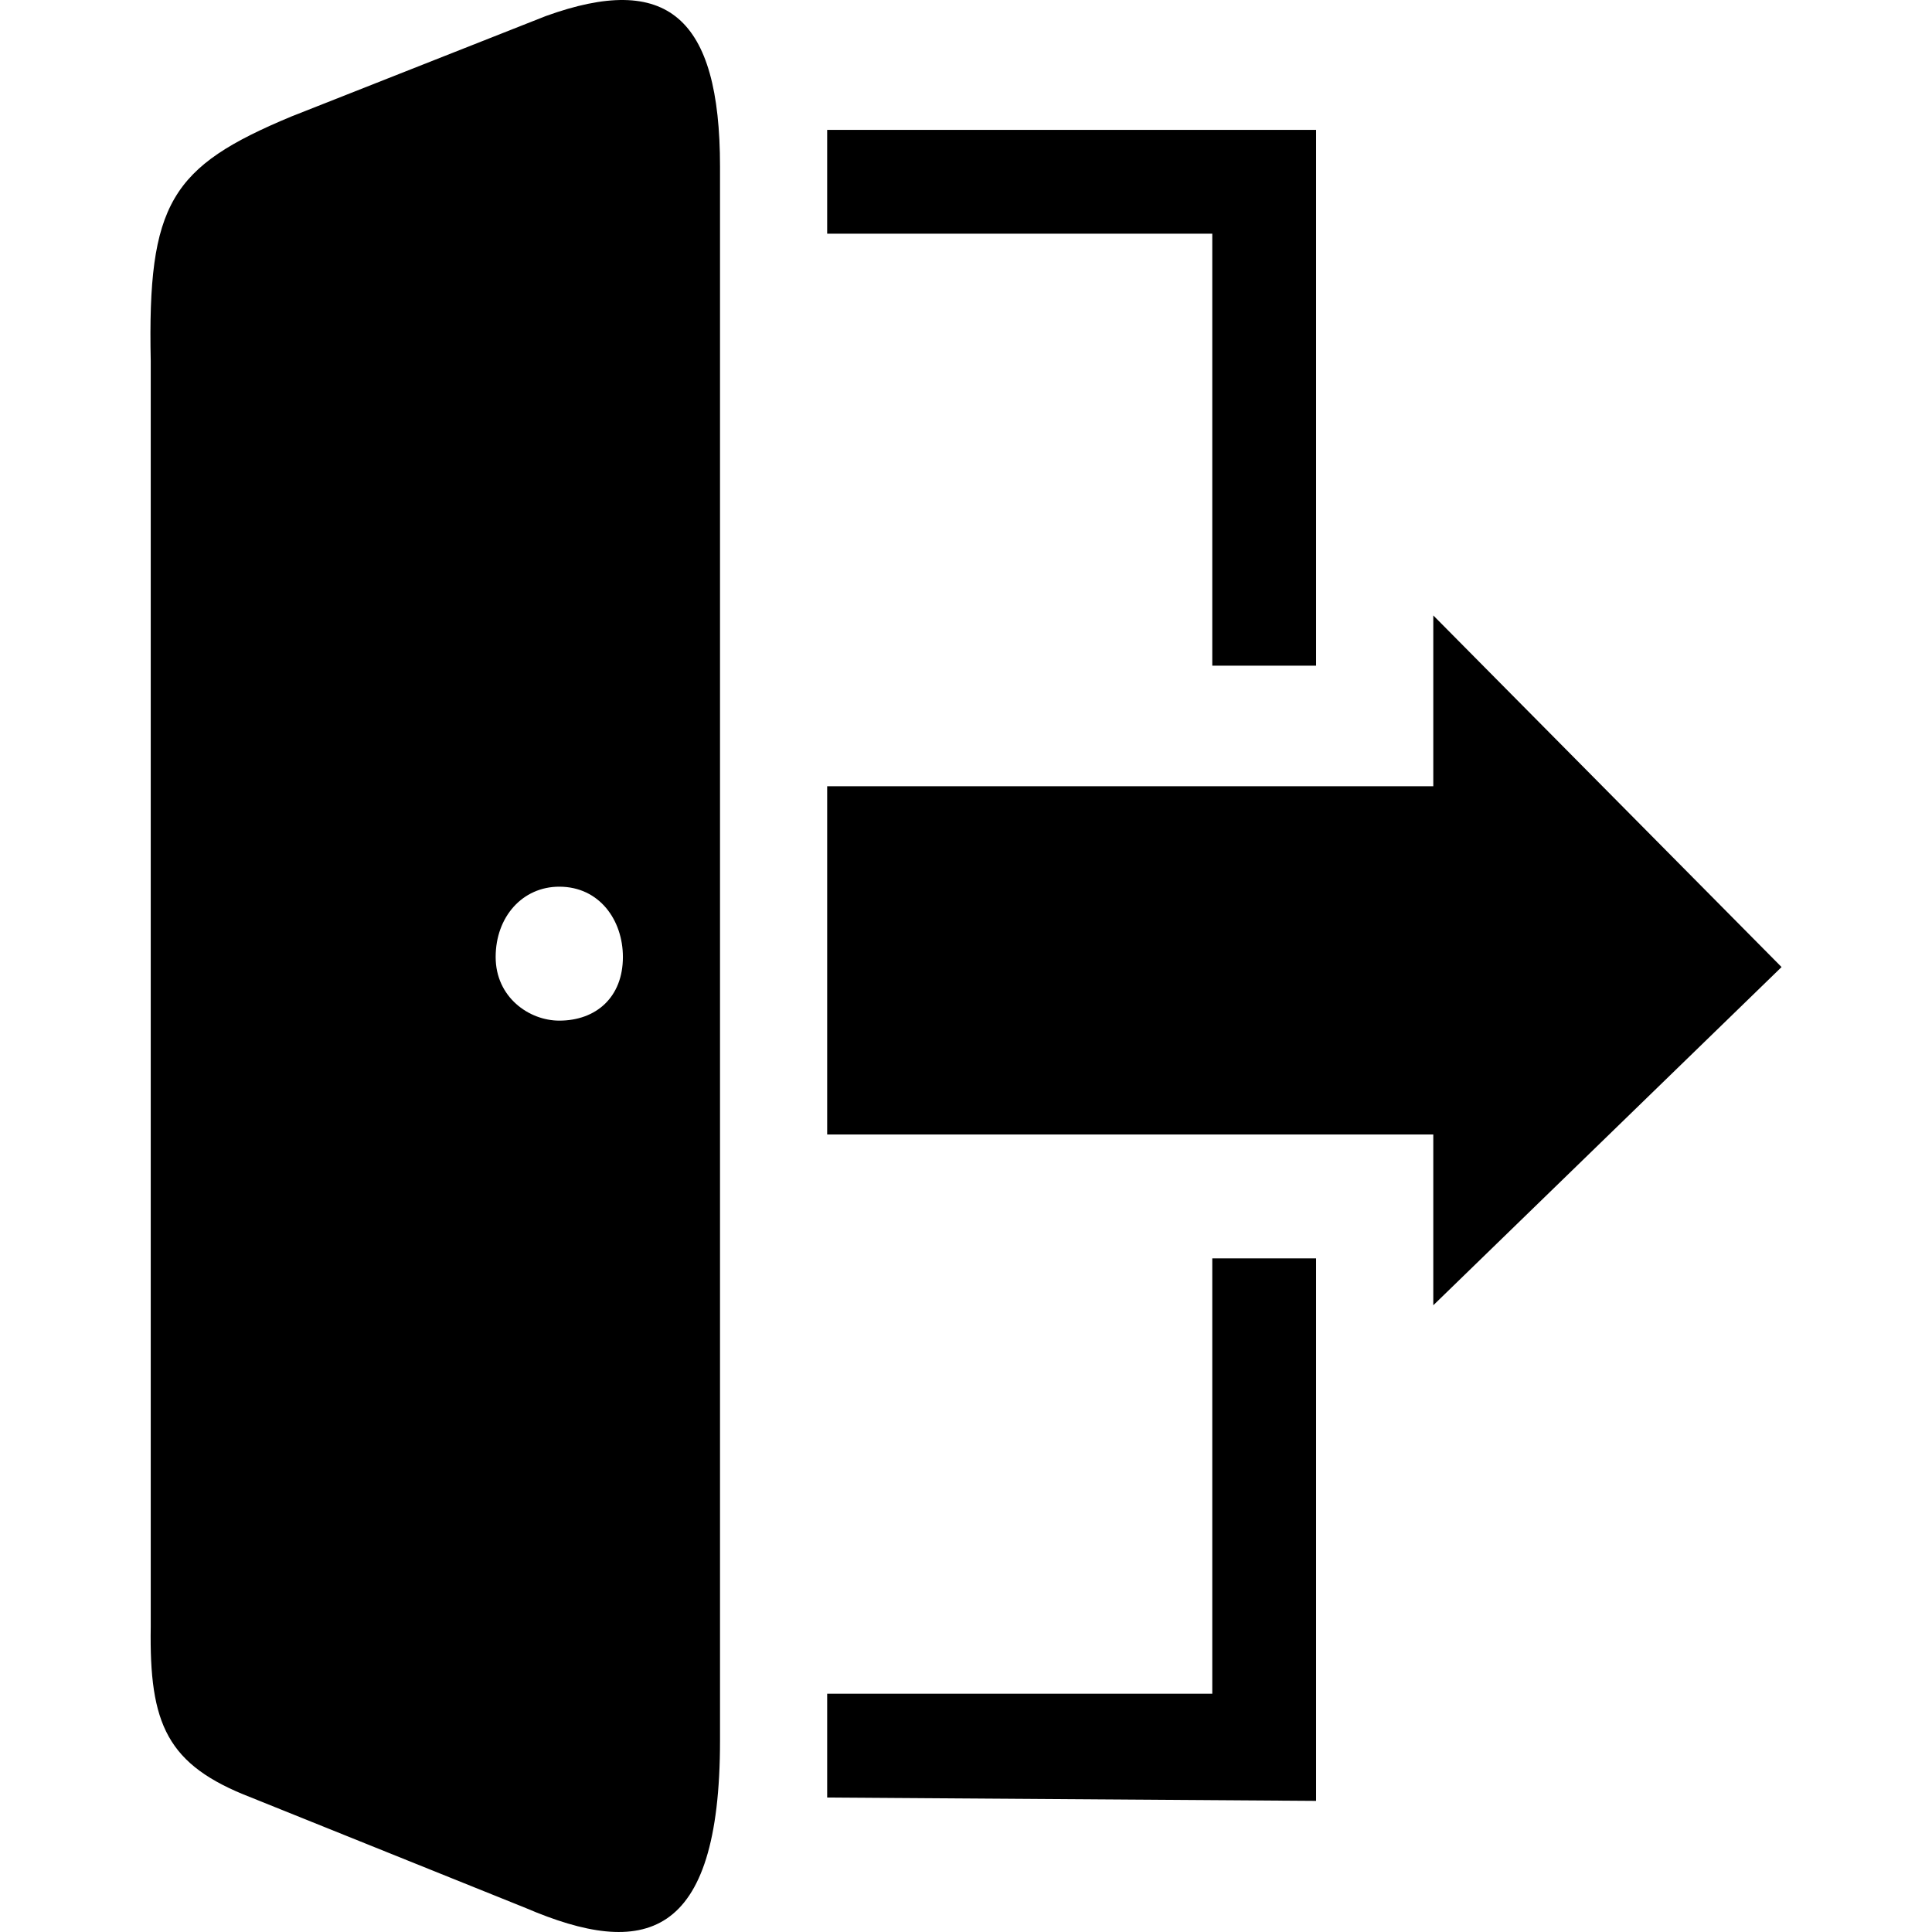 <svg class="icon-accent" width="512" height="512" viewBox="0 0 512 512" fill="currentColor" xmlns="http://www.w3.org/2000/svg">
<path fill-rule="evenodd" clip-rule="evenodd" d="M39.947 95.653C39.069 53.808 45.272 44.181 77.22 30.87L144.665 4.247C176.613 -7.29 190.812 4.246 190.812 44.181V461.278C190.812 514.524 170.401 518.961 139.341 505.65L66.571 476.365C44.197 467.744 39.535 456.951 39.947 431.105V95.653ZM148.215 234.981C138.453 234.981 131.354 242.968 131.354 253.617C131.354 264.266 140.179 270.478 148.215 270.478C157.977 270.478 165.076 264.266 165.076 253.617C165.076 243.855 158.864 234.981 148.215 234.981Z"/>
<path d="M219.21 208.357H379.837V163.098L472.131 256.279L379.837 345.911V300.651H219.21V208.357Z"/>
<path d="M219.21 34.419H348.777V176.41H321.266V61.93H219.21V34.419Z"/>
<path d="M321.266 333.487H348.777V477.252L219.21 476.365V448.854H321.266V333.487Z"/>
</svg>
